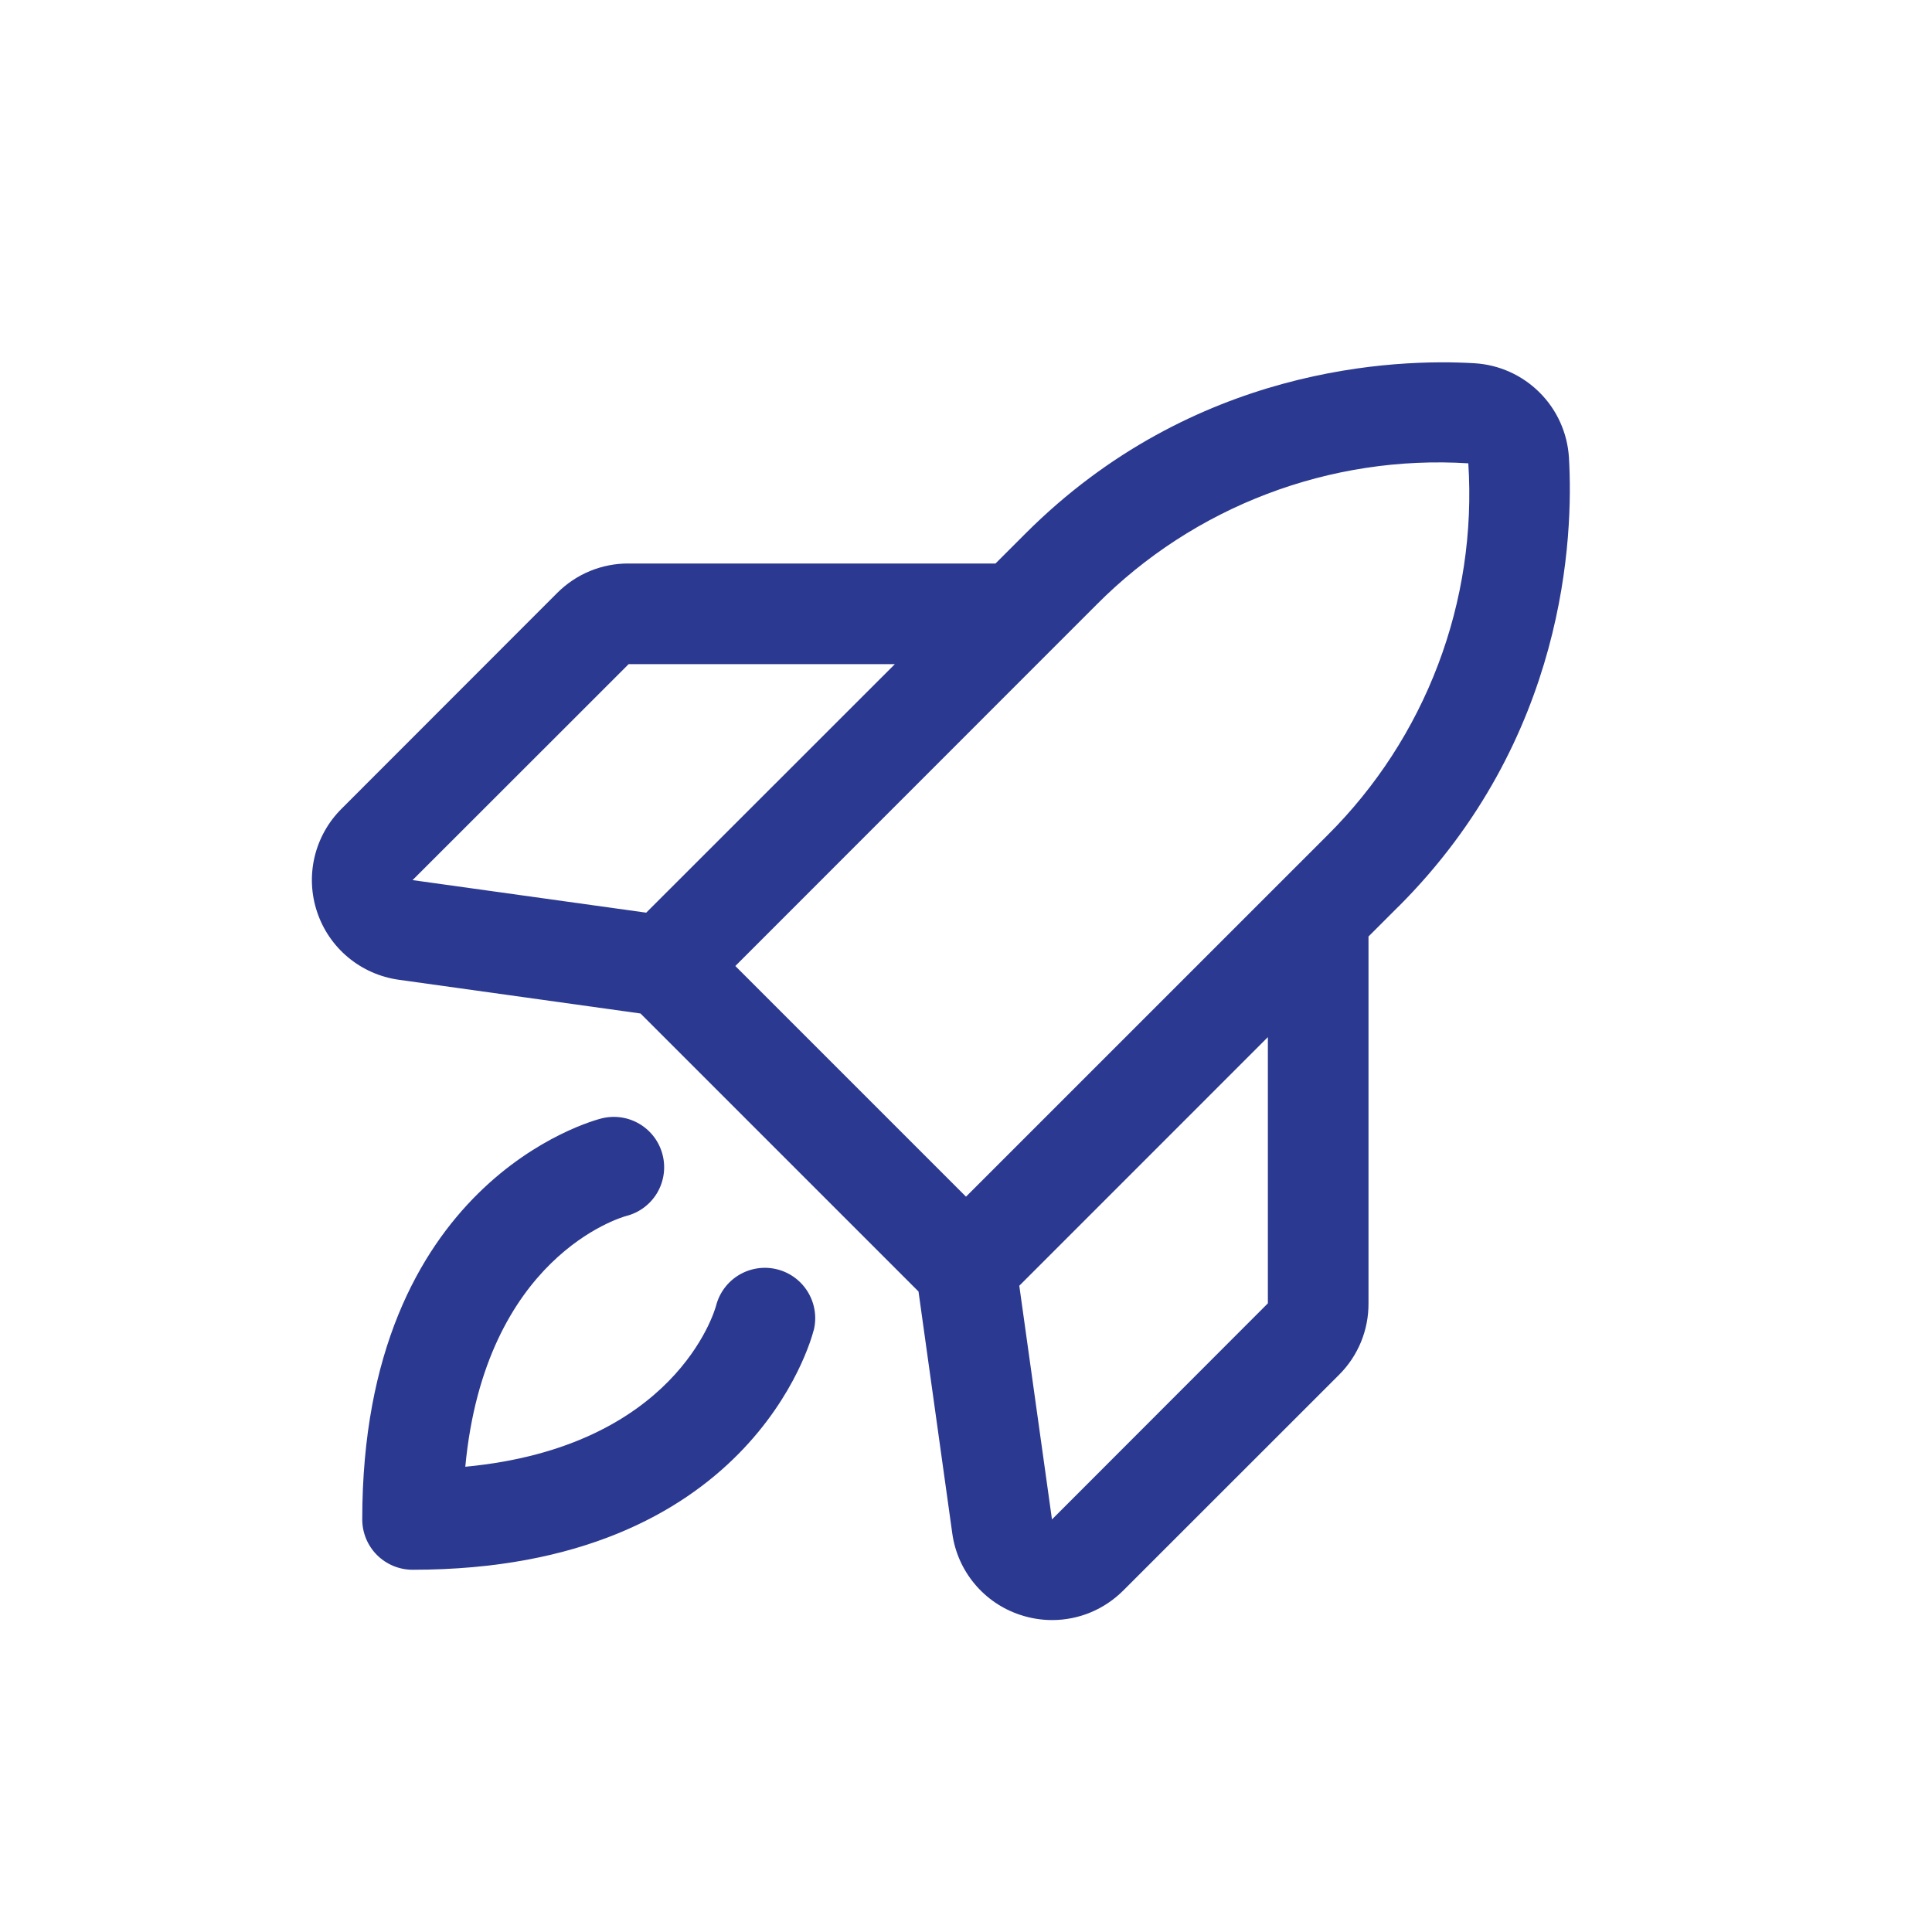 <svg width="48" height="48" viewBox="0 0 48 48" fill="none" xmlns="http://www.w3.org/2000/svg">
<path d="M20.214 33.053C20.153 33.295 18.63 39 10.25 39C9.919 39 9.601 38.868 9.366 38.634C9.132 38.4 9 38.081 9 37.75C9 29.37 14.705 27.847 14.947 27.786C15.269 27.706 15.609 27.756 15.894 27.927C16.178 28.098 16.383 28.374 16.463 28.696C16.544 29.018 16.493 29.358 16.323 29.643C16.152 29.927 15.875 30.132 15.553 30.212C15.413 30.252 12.05 31.234 11.56 36.441C16.766 35.95 17.75 32.594 17.791 32.438C17.874 32.116 18.081 31.841 18.367 31.672C18.653 31.504 18.994 31.455 19.315 31.538C19.636 31.621 19.912 31.828 20.08 32.114C20.249 32.4 20.297 32.741 20.214 33.062V33.053ZM34.745 22.522L34 23.267V32.381C34.002 32.711 33.938 33.038 33.813 33.342C33.687 33.647 33.502 33.924 33.269 34.156L27.907 39.516C27.675 39.748 27.4 39.933 27.097 40.059C26.794 40.185 26.469 40.25 26.141 40.25C25.87 40.25 25.601 40.206 25.344 40.12C24.903 39.974 24.511 39.708 24.214 39.351C23.916 38.995 23.724 38.562 23.66 38.102L22.82 32.087L15.913 25.18L9.902 24.341C9.441 24.276 9.008 24.084 8.65 23.787C8.292 23.489 8.025 23.098 7.878 22.656C7.73 22.215 7.709 21.741 7.816 21.289C7.924 20.836 8.155 20.422 8.485 20.094L13.844 14.731C14.077 14.498 14.353 14.313 14.658 14.187C14.963 14.062 15.289 13.998 15.619 14H24.733L25.478 13.255C29.647 9.087 34.67 8.908 36.636 9.025C37.246 9.062 37.821 9.321 38.252 9.753C38.684 10.184 38.943 10.759 38.98 11.369C39.094 13.33 38.914 18.353 34.747 22.522H34.745ZM10.25 21.866L16.055 22.675L22.233 16.5H15.619L10.25 21.866ZM18.269 24L24 29.731L32.977 20.755C34.187 19.553 35.125 18.107 35.729 16.512C36.334 14.918 36.589 13.213 36.48 11.511C34.779 11.405 33.076 11.664 31.483 12.27C29.89 12.875 28.445 13.813 27.244 15.022L18.269 24ZM31.5 25.767L25.324 31.944L26.136 37.75L31.5 32.381V25.767Z" fill="#2B3990"/>
</svg>
